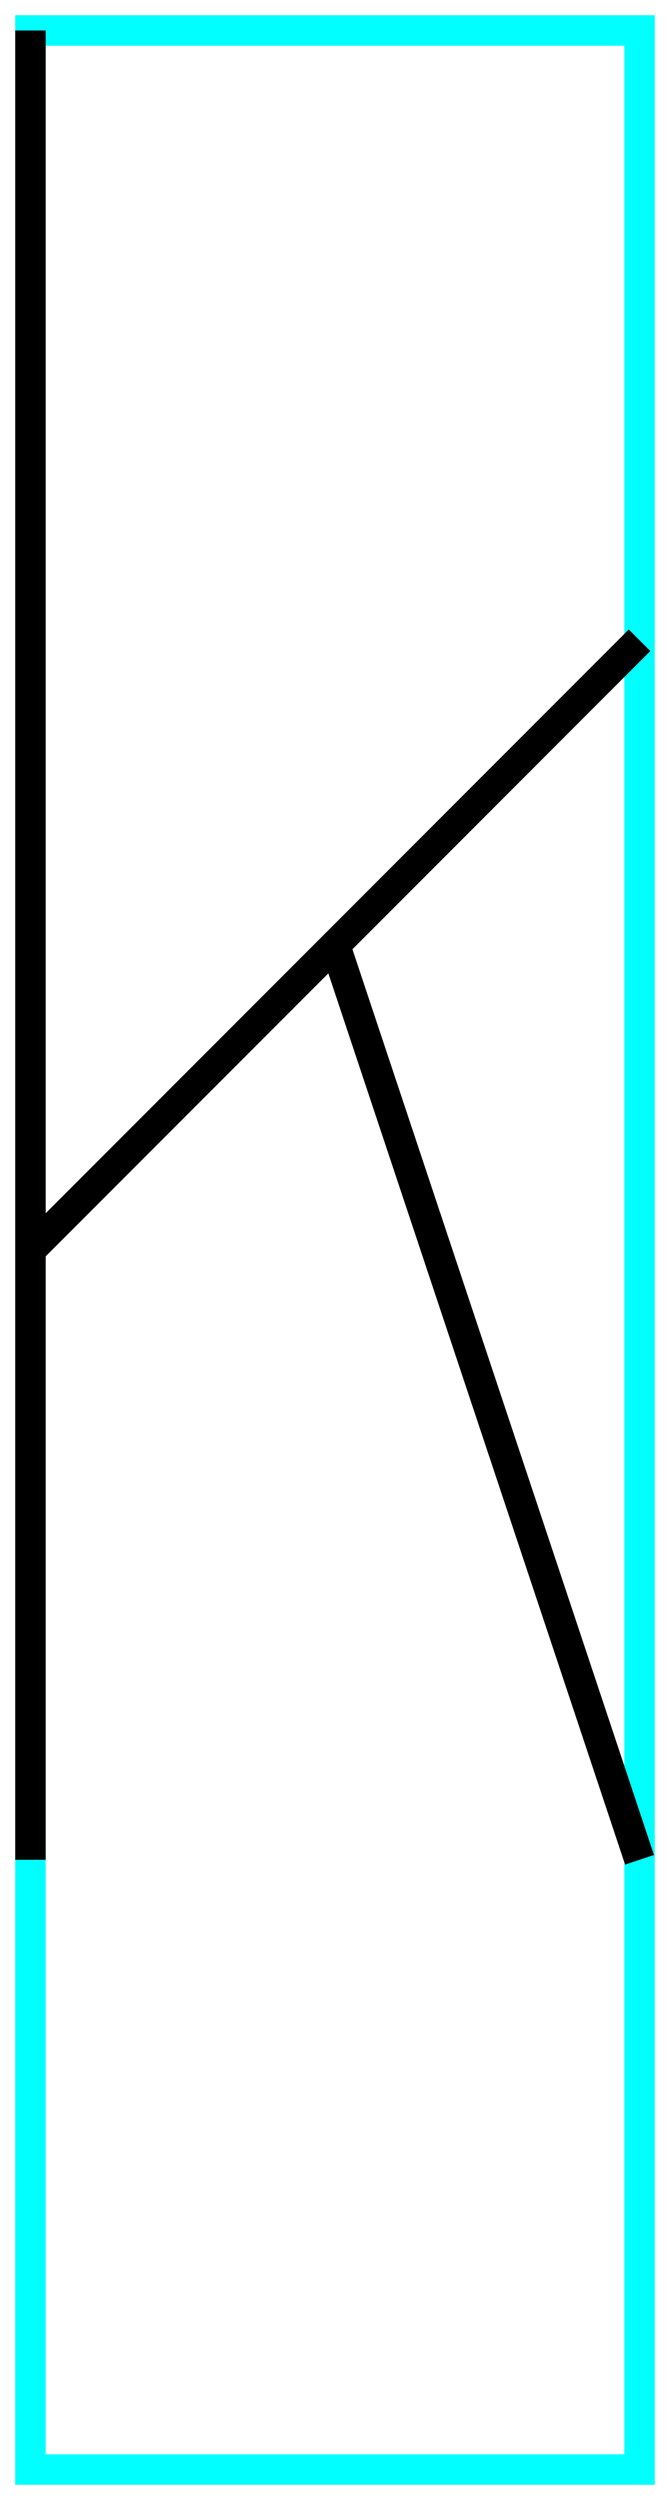 <?xml version="1.0" encoding="utf-8" ?>
<svg baseProfile="tiny" height="164" version="1.2" width="44" xmlns="http://www.w3.org/2000/svg" xmlns:ev="http://www.w3.org/2001/xml-events" xmlns:xlink="http://www.w3.org/1999/xlink">
  <defs/>
  <path d="M2,2 L42,2 L42,162 L2,162Z" fill="none" stroke="cyan" stroke-width="2"/>
  <path d="M2.0,2.0 L2.0,122.0" fill="none" stroke="black" stroke-width="2"/>
  <path d="M2.0,82.0 L42.0,42.0" fill="none" stroke="black" stroke-width="2"/>
  <path d="M22.0,62.0 L42.0,122.0" fill="none" stroke="black" stroke-width="2"/>
</svg>
